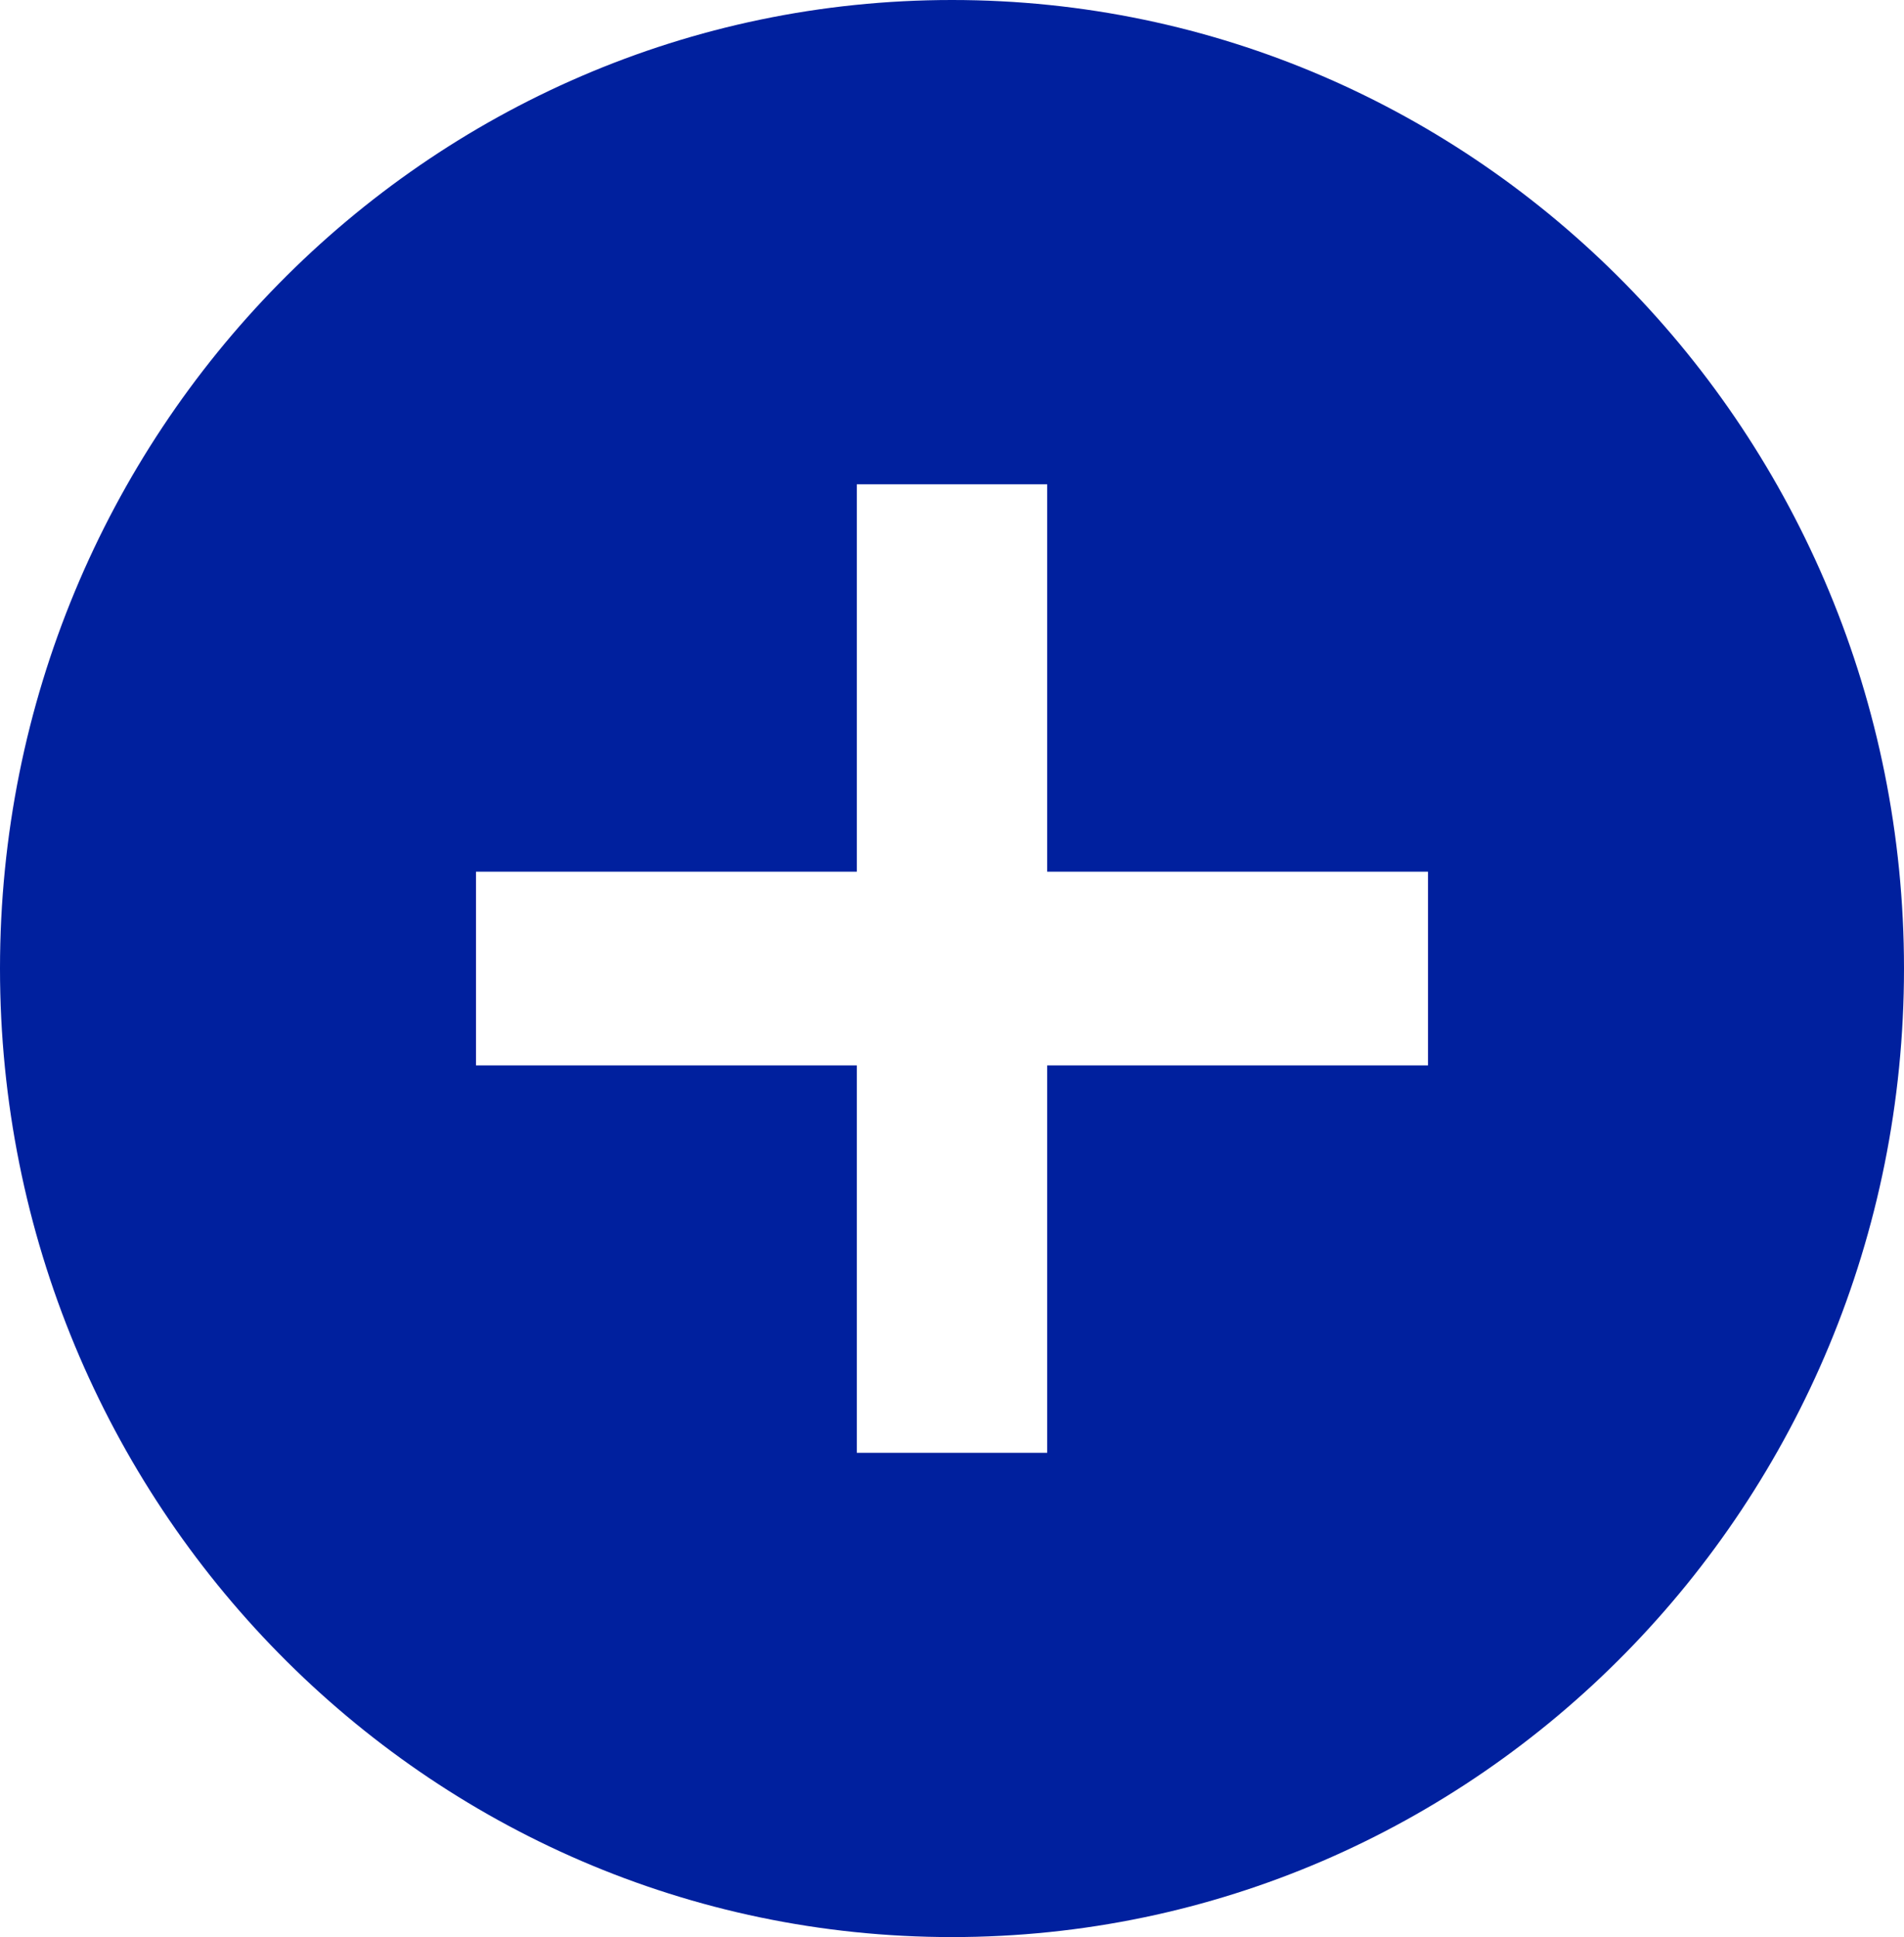 <svg width="58" height="59" viewBox="0 0 58 59" fill="none" xmlns="http://www.w3.org/2000/svg">
<path d="M29 59C12.983 59 0 45.793 0 29.5C0 13.207 12.983 0 29 0C45.017 0 58 13.207 58 29.5C58 45.793 45.017 59 29 59ZM26.1 26.55H14.5V32.45H26.1V44.25H31.9V32.45H43.5V26.55H31.9V14.75H26.1V26.55Z" fill="#00209E"/>
</svg>
